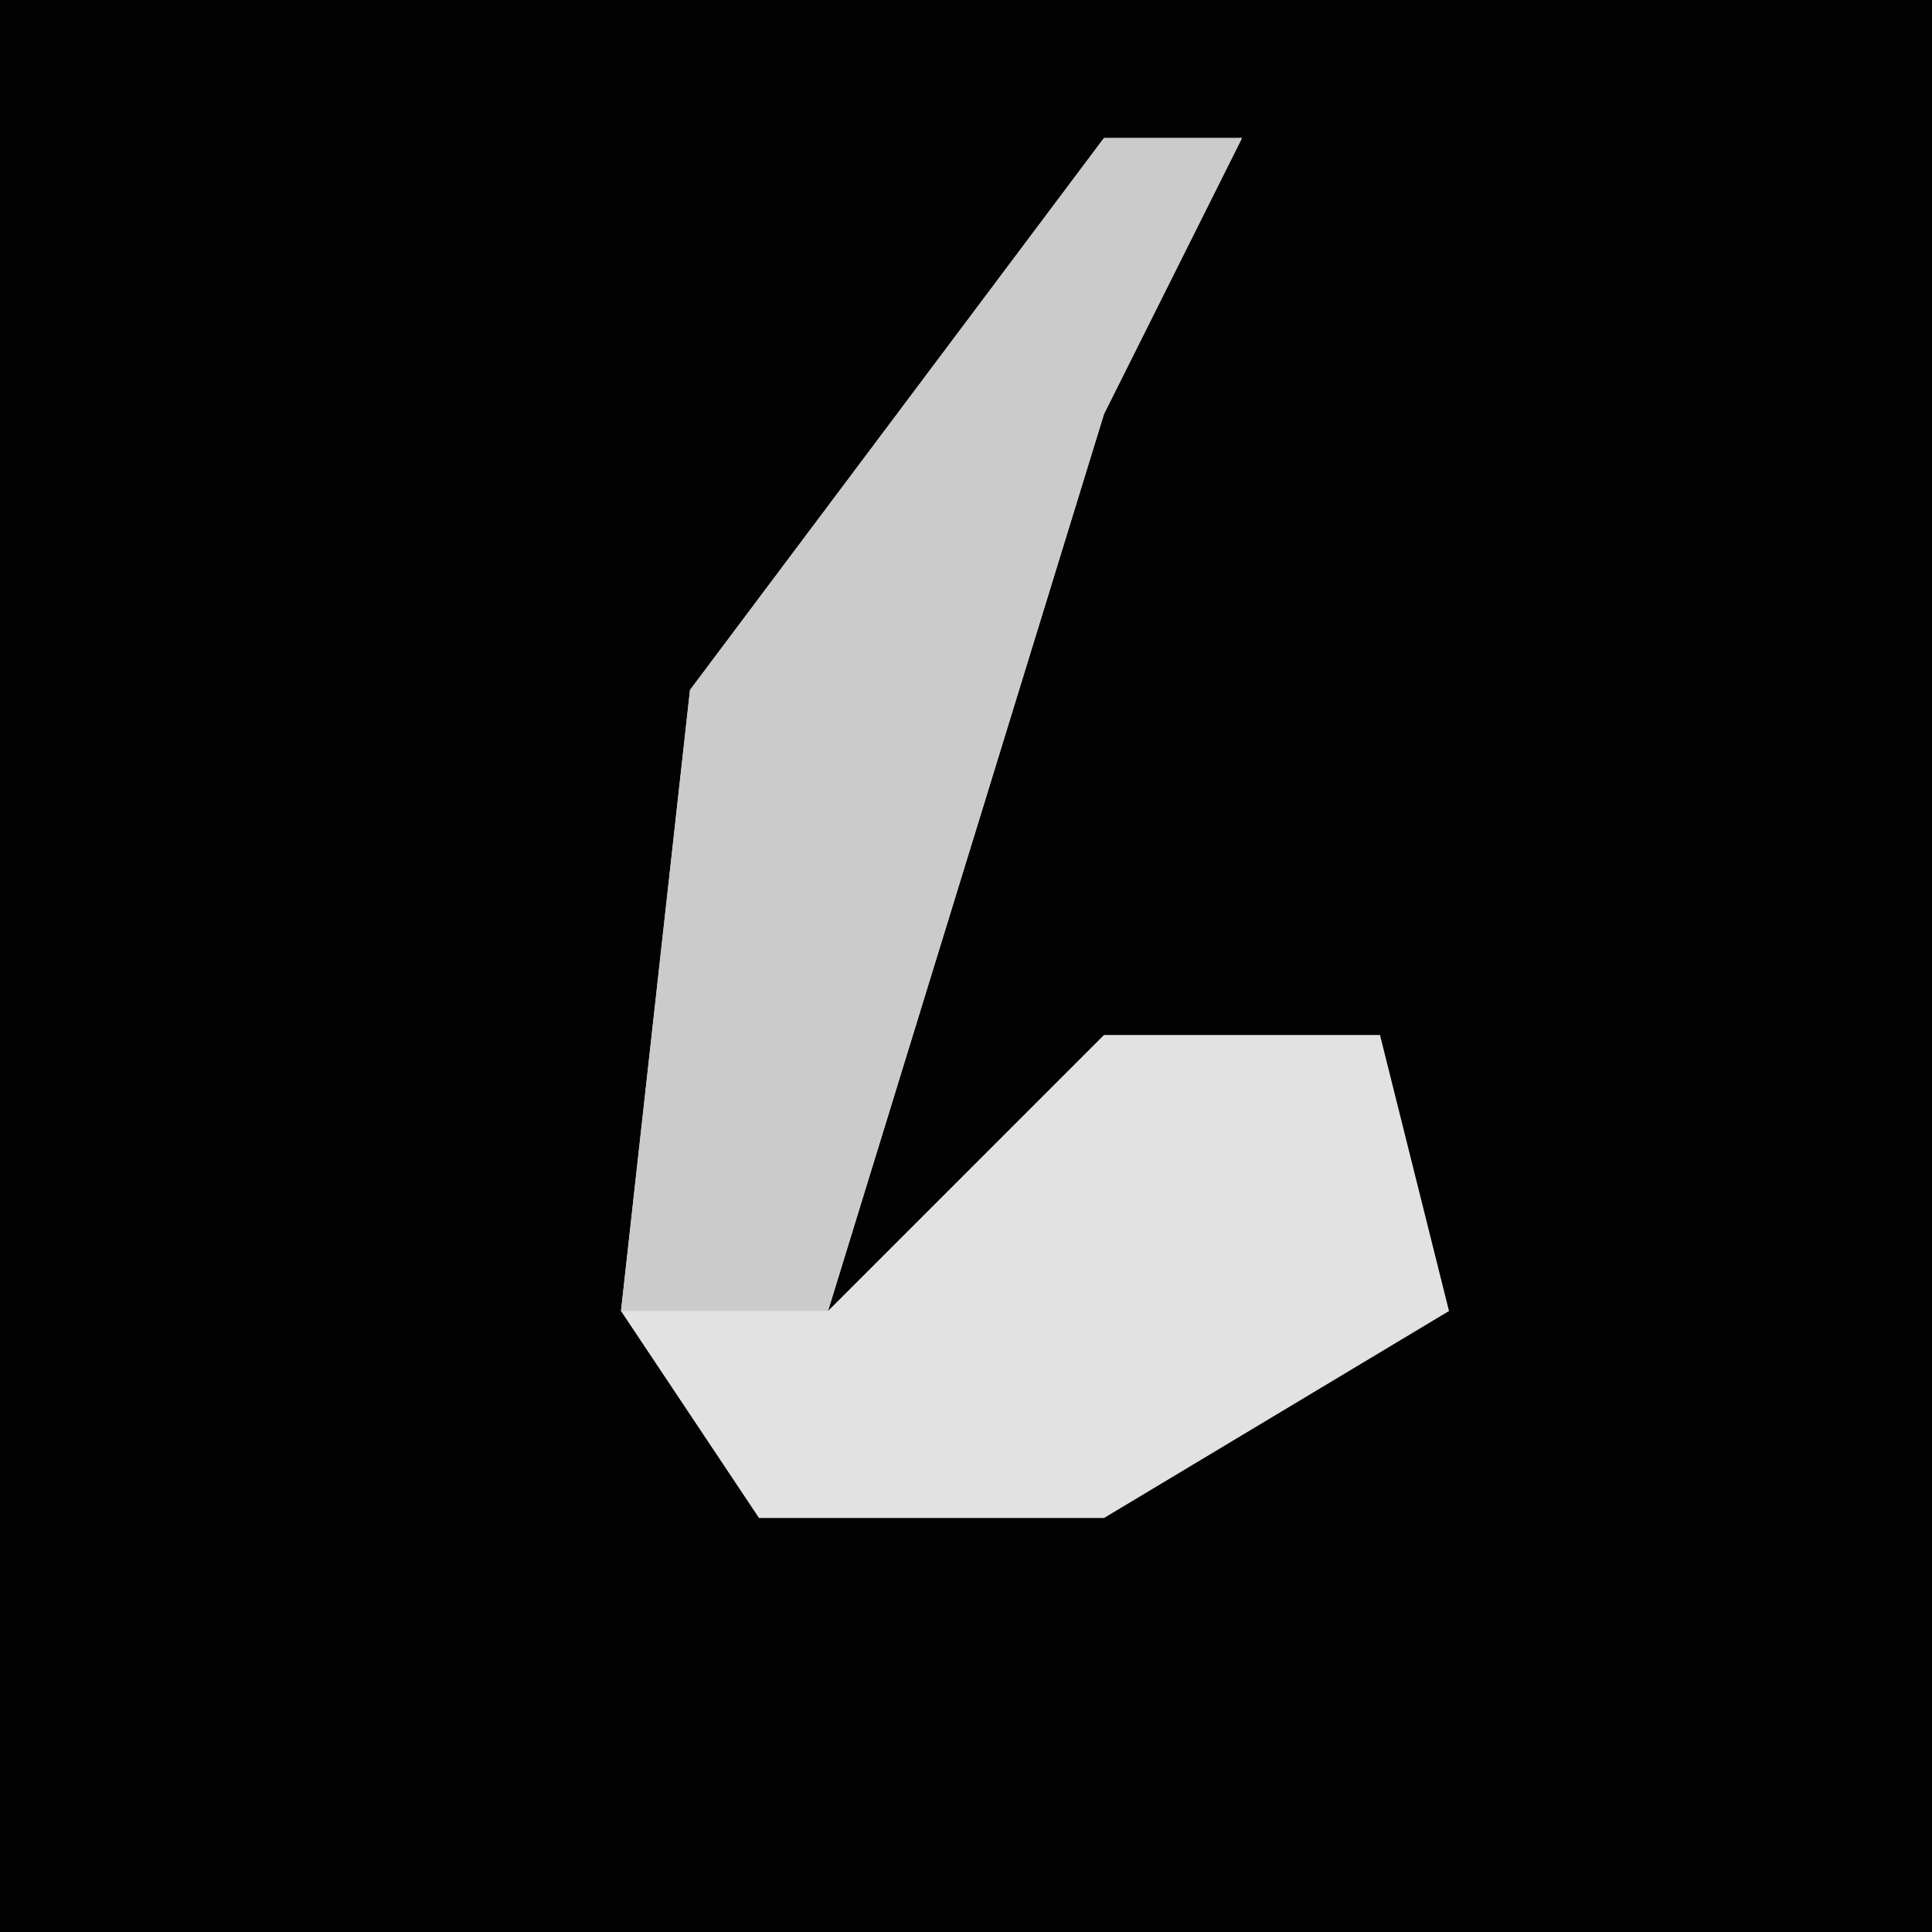 <?xml version="1.0" encoding="UTF-8"?>
<svg version="1.1" xmlns="http://www.w3.org/2000/svg" width="28" height="28">
<path d="M0,0 L28,0 L28,28 L0,28 Z " fill="#020202" transform="translate(0,0)"/>
<path d="M0,0 L2,0 L0,4 L-4,17 L0,13 L4,13 L5,17 L0,20 L-5,20 L-7,17 L-6,8 Z " fill="#E2E2E2" transform="translate(16,2)"/>
<path d="M0,0 L2,0 L0,4 L-4,17 L-7,17 L-6,8 Z " fill="#CBCBCB" transform="translate(16,2)"/>
</svg>
